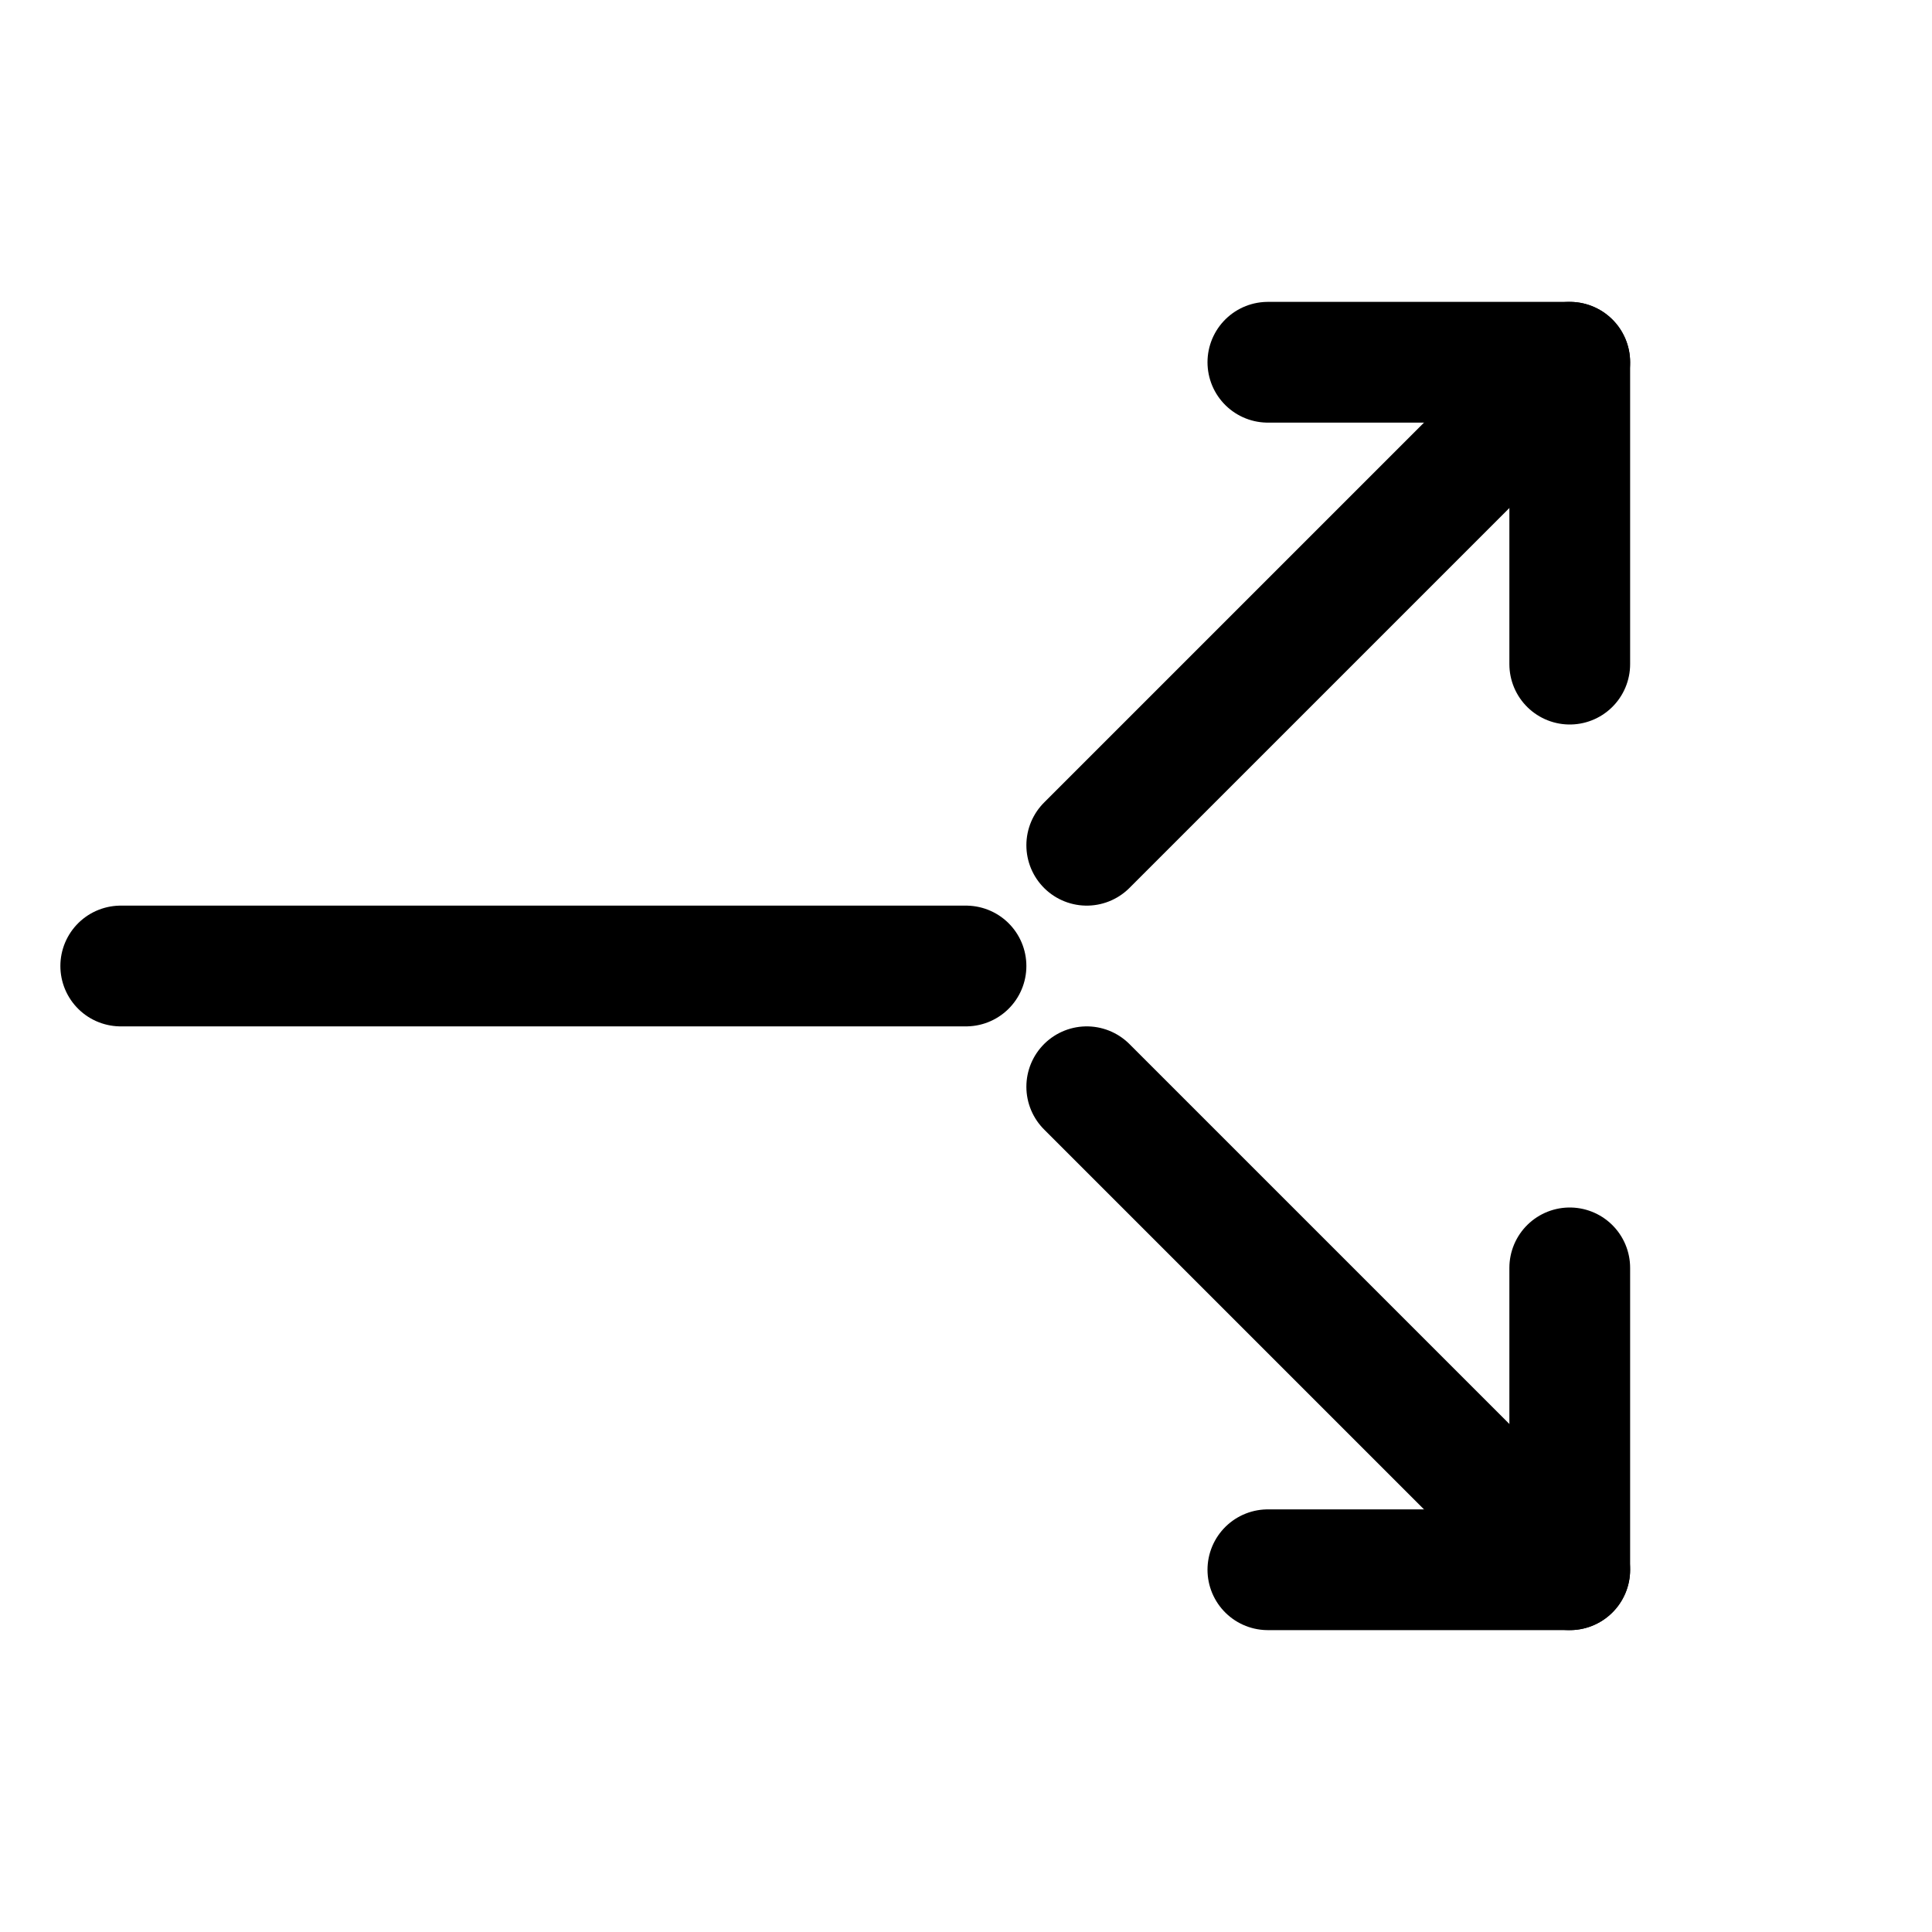<svg width="16" height="16" viewBox="0 0 16 16" fill="none" xmlns="http://www.w3.org/2000/svg">
<path d="M10.5 3H13V5.5" stroke="currentColor" stroke-linecap="round" stroke-linejoin="round"/>
<path d="M9 7L13 3" stroke="currentColor" stroke-linecap="round" stroke-linejoin="round"/>
<path d="M13 10.5V13H10.5" stroke="currentColor" stroke-linecap="round" stroke-linejoin="round"/>
<path d="M9 9L13 13" stroke="currentColor" stroke-linecap="round" stroke-linejoin="round"/>
<path d="M8 8H1" stroke="currentColor" stroke-linecap="round"/>
</svg>
